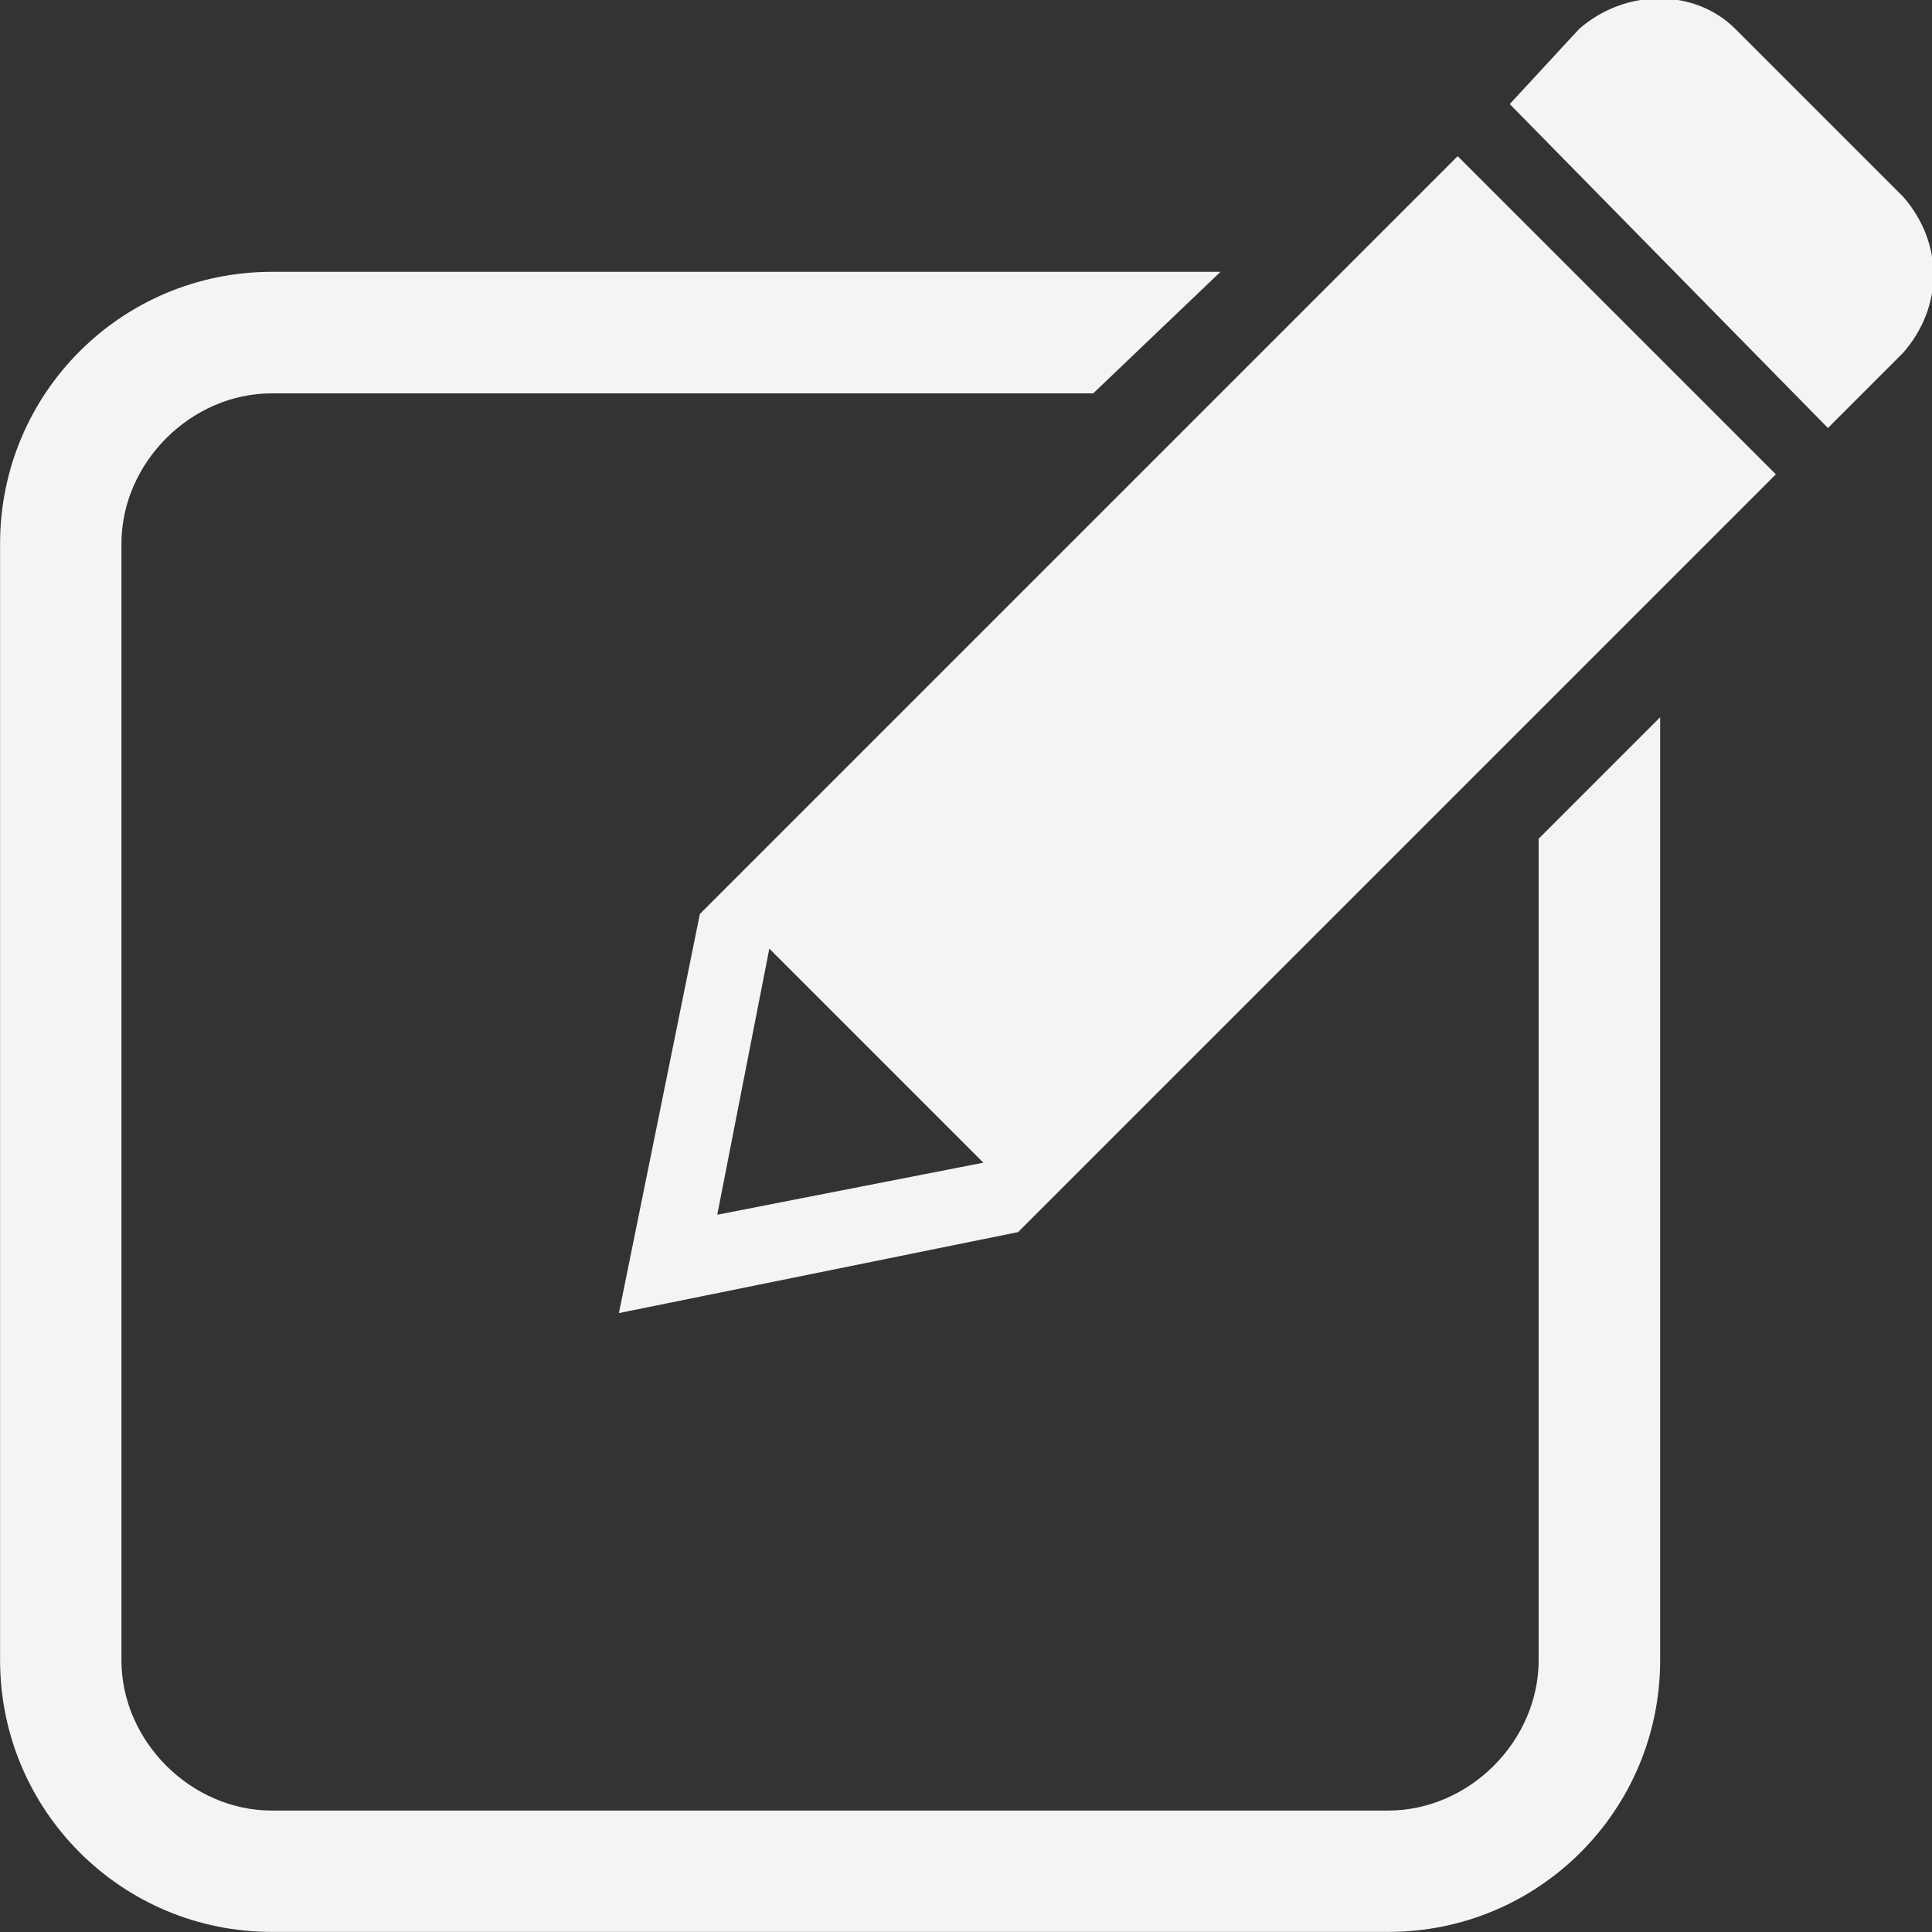 <?xml version="1.0" encoding="UTF-8"?>
<svg width="100pt" height="100pt" version="1.1" viewBox="0 0 100 100" xmlns="http://www.w3.org/2000/svg">
 <rect x="0" y="0" width="100" height="100" fill="#333333" stroke="none"/>
 <g fill="#f4f4f4">
  <path d="m75.449 8.082-39.223 39.223-4.191 20.66 20.66-4.191 39.223-39.223zm-24.551 52.098-13.773 2.695 2.695-13.773z" fill-rule="evenodd"/>
  <path d="m98.504 10.18-8.684-8.684c-2.098-2.098-5.688-2.098-8.082 0l-3.594 3.891 16.469 16.766 3.891-3.891c2.098-2.394 2.098-5.688 0-8.082z" fill-rule="evenodd"/>
  <path d="m14.07 14.07h49.102l-6.586 6.289h-42.516c-4.191 0-7.785 3.594-7.785 7.785v57.785c0 4.191 3.594 7.785 7.785 7.785h57.785c4.191 0 7.785-3.594 7.785-7.785v-42.516l6.289-6.289v48.801c0 7.785-6.289 14.07-14.07 14.07h-57.785c-7.785 0-14.07-6.289-14.07-14.07v-57.785c0-7.785 6.289-14.07 14.07-14.07z"/>
 </g>
</svg>
